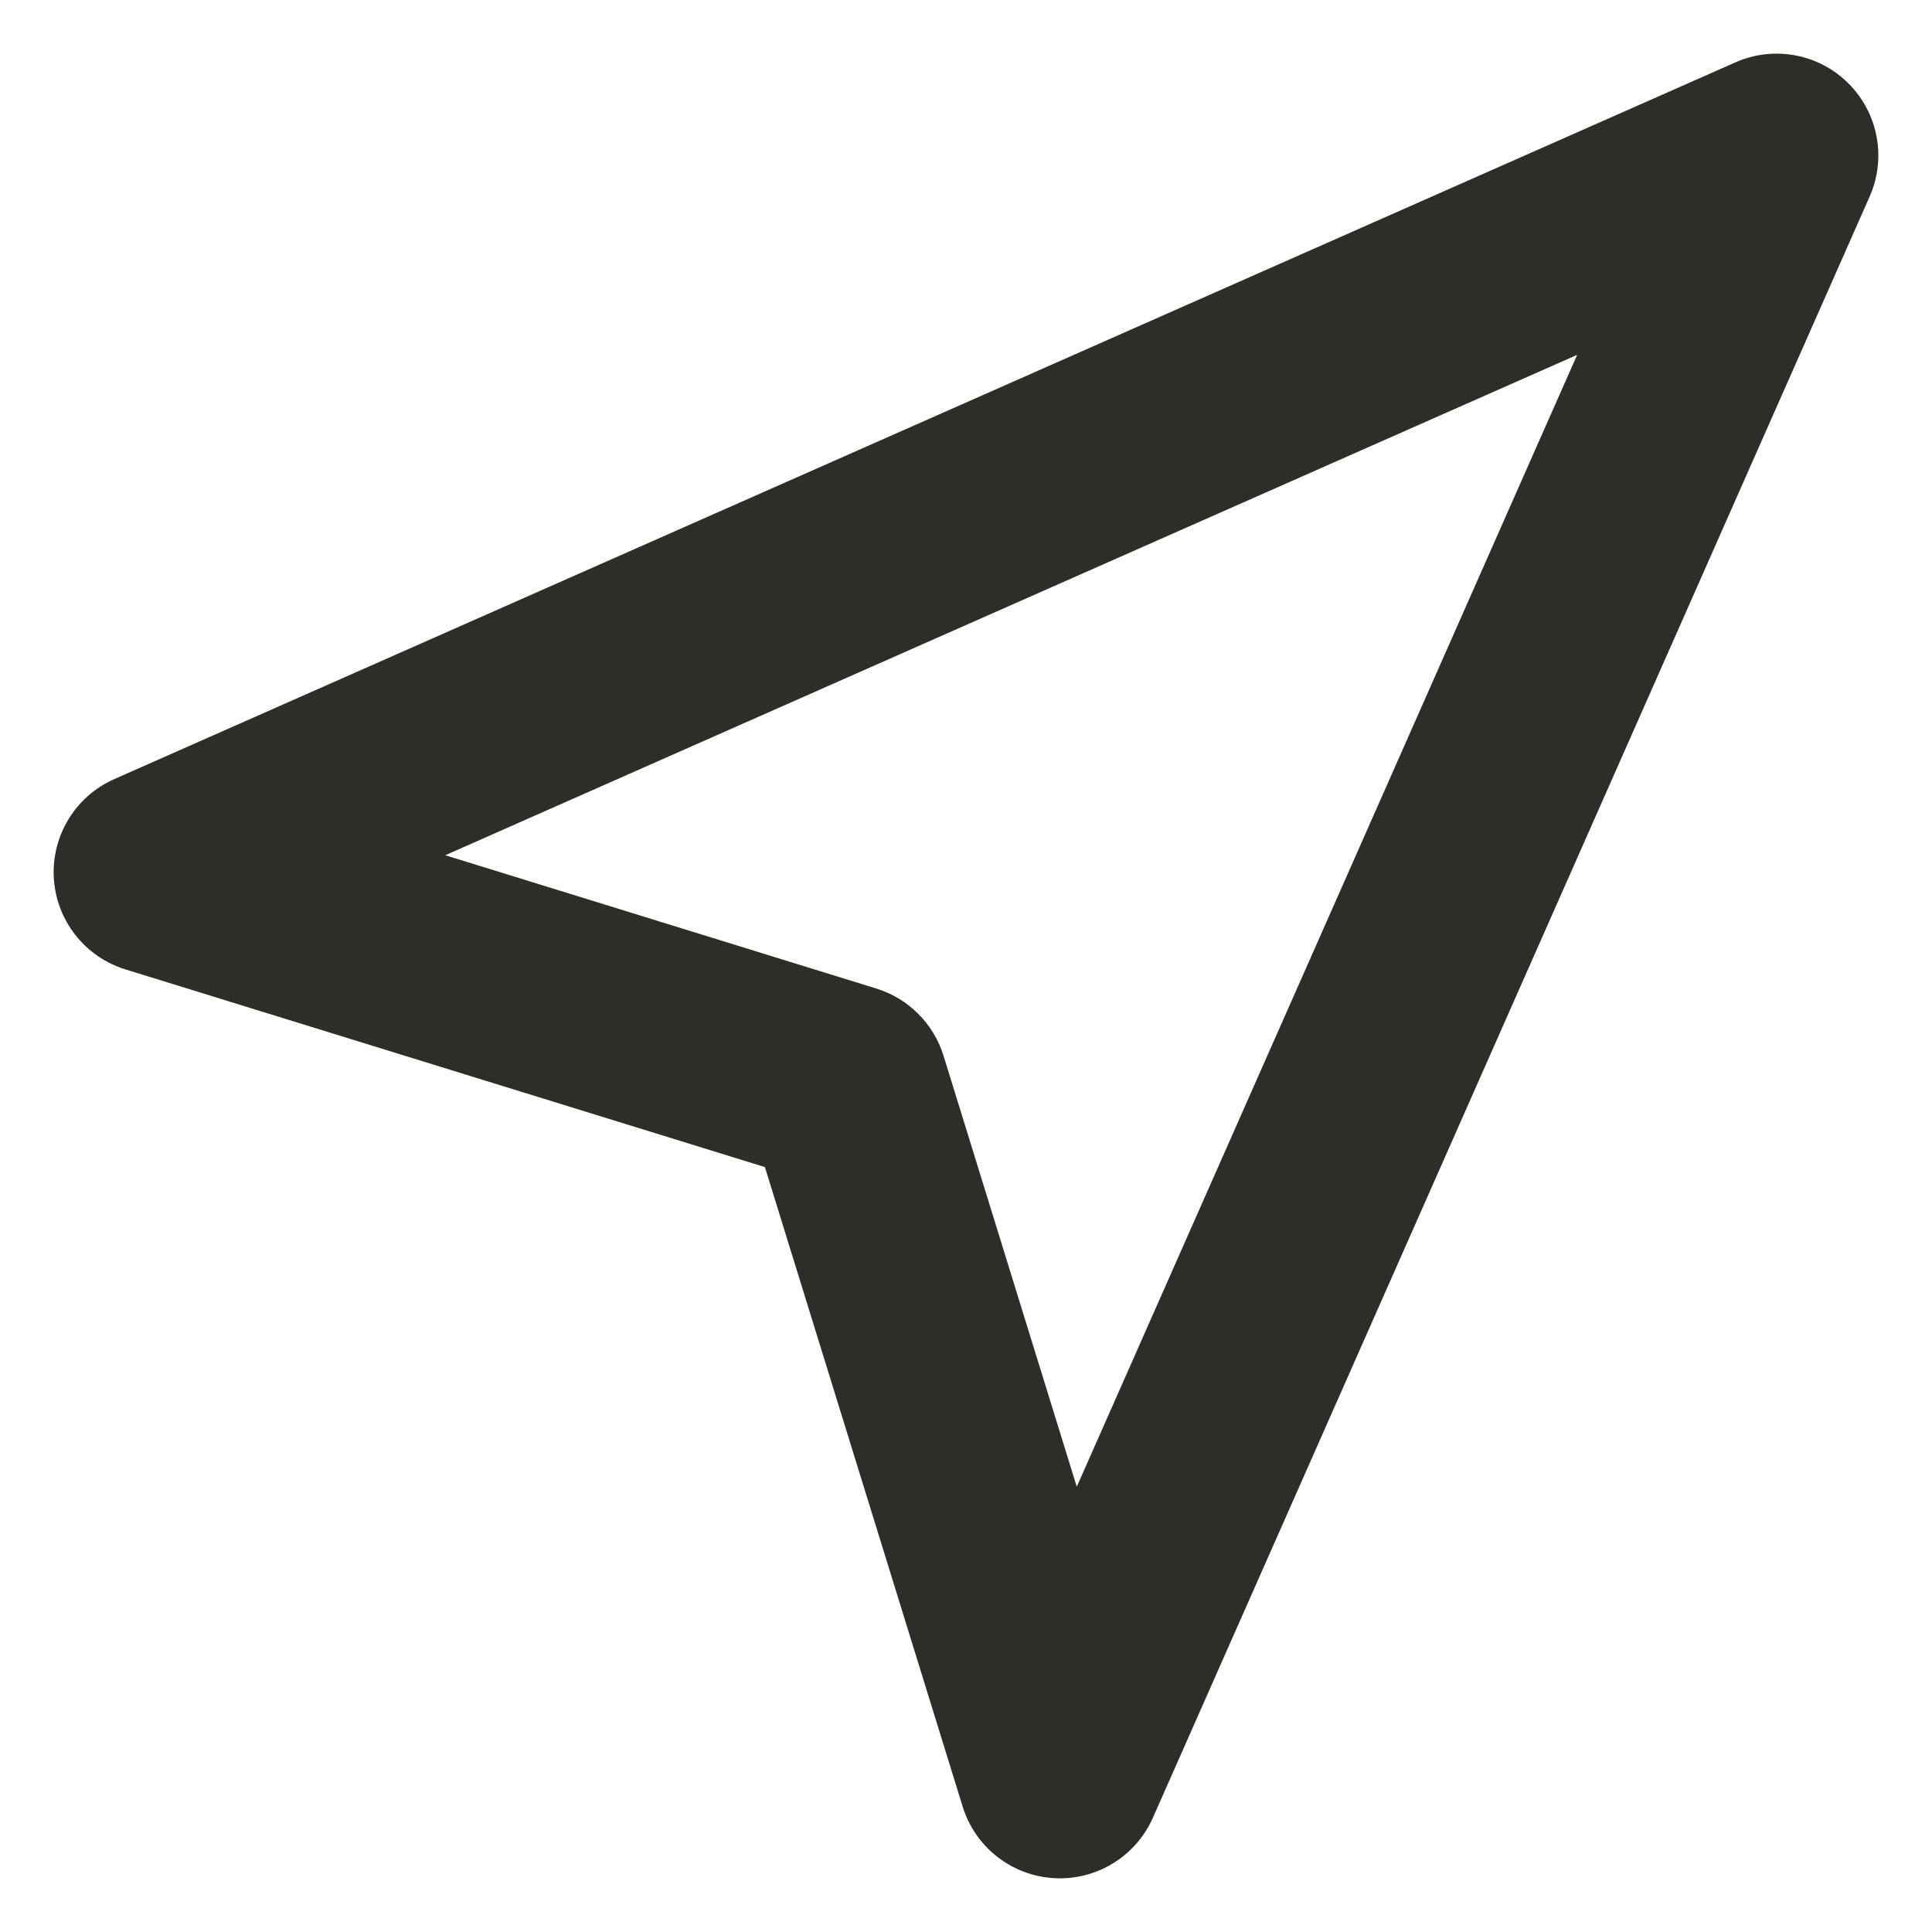 <svg width="36" height="36" viewBox="0 0 36 36" fill="none" xmlns="http://www.w3.org/2000/svg">
<path d="M32.337 1.162L2.13 14.517C1.406 14.837 0.957 15.572 1.003 16.362C1.049 17.151 1.58 17.829 2.336 18.063L14.253 21.747L17.938 33.664C18.171 34.419 18.849 34.951 19.639 34.996C19.676 34.999 19.713 35 19.75 35C20.496 35 21.178 34.56 21.483 33.87L34.838 3.663C35.155 2.946 34.998 2.109 34.444 1.555C33.891 1.001 33.053 0.845 32.337 1.162ZM20.064 27.703L17.581 19.671C17.395 19.073 16.927 18.605 16.329 18.42L8.297 15.936L29.388 6.612L20.064 27.703Z" fill="#2E2D29"/>
</svg>
